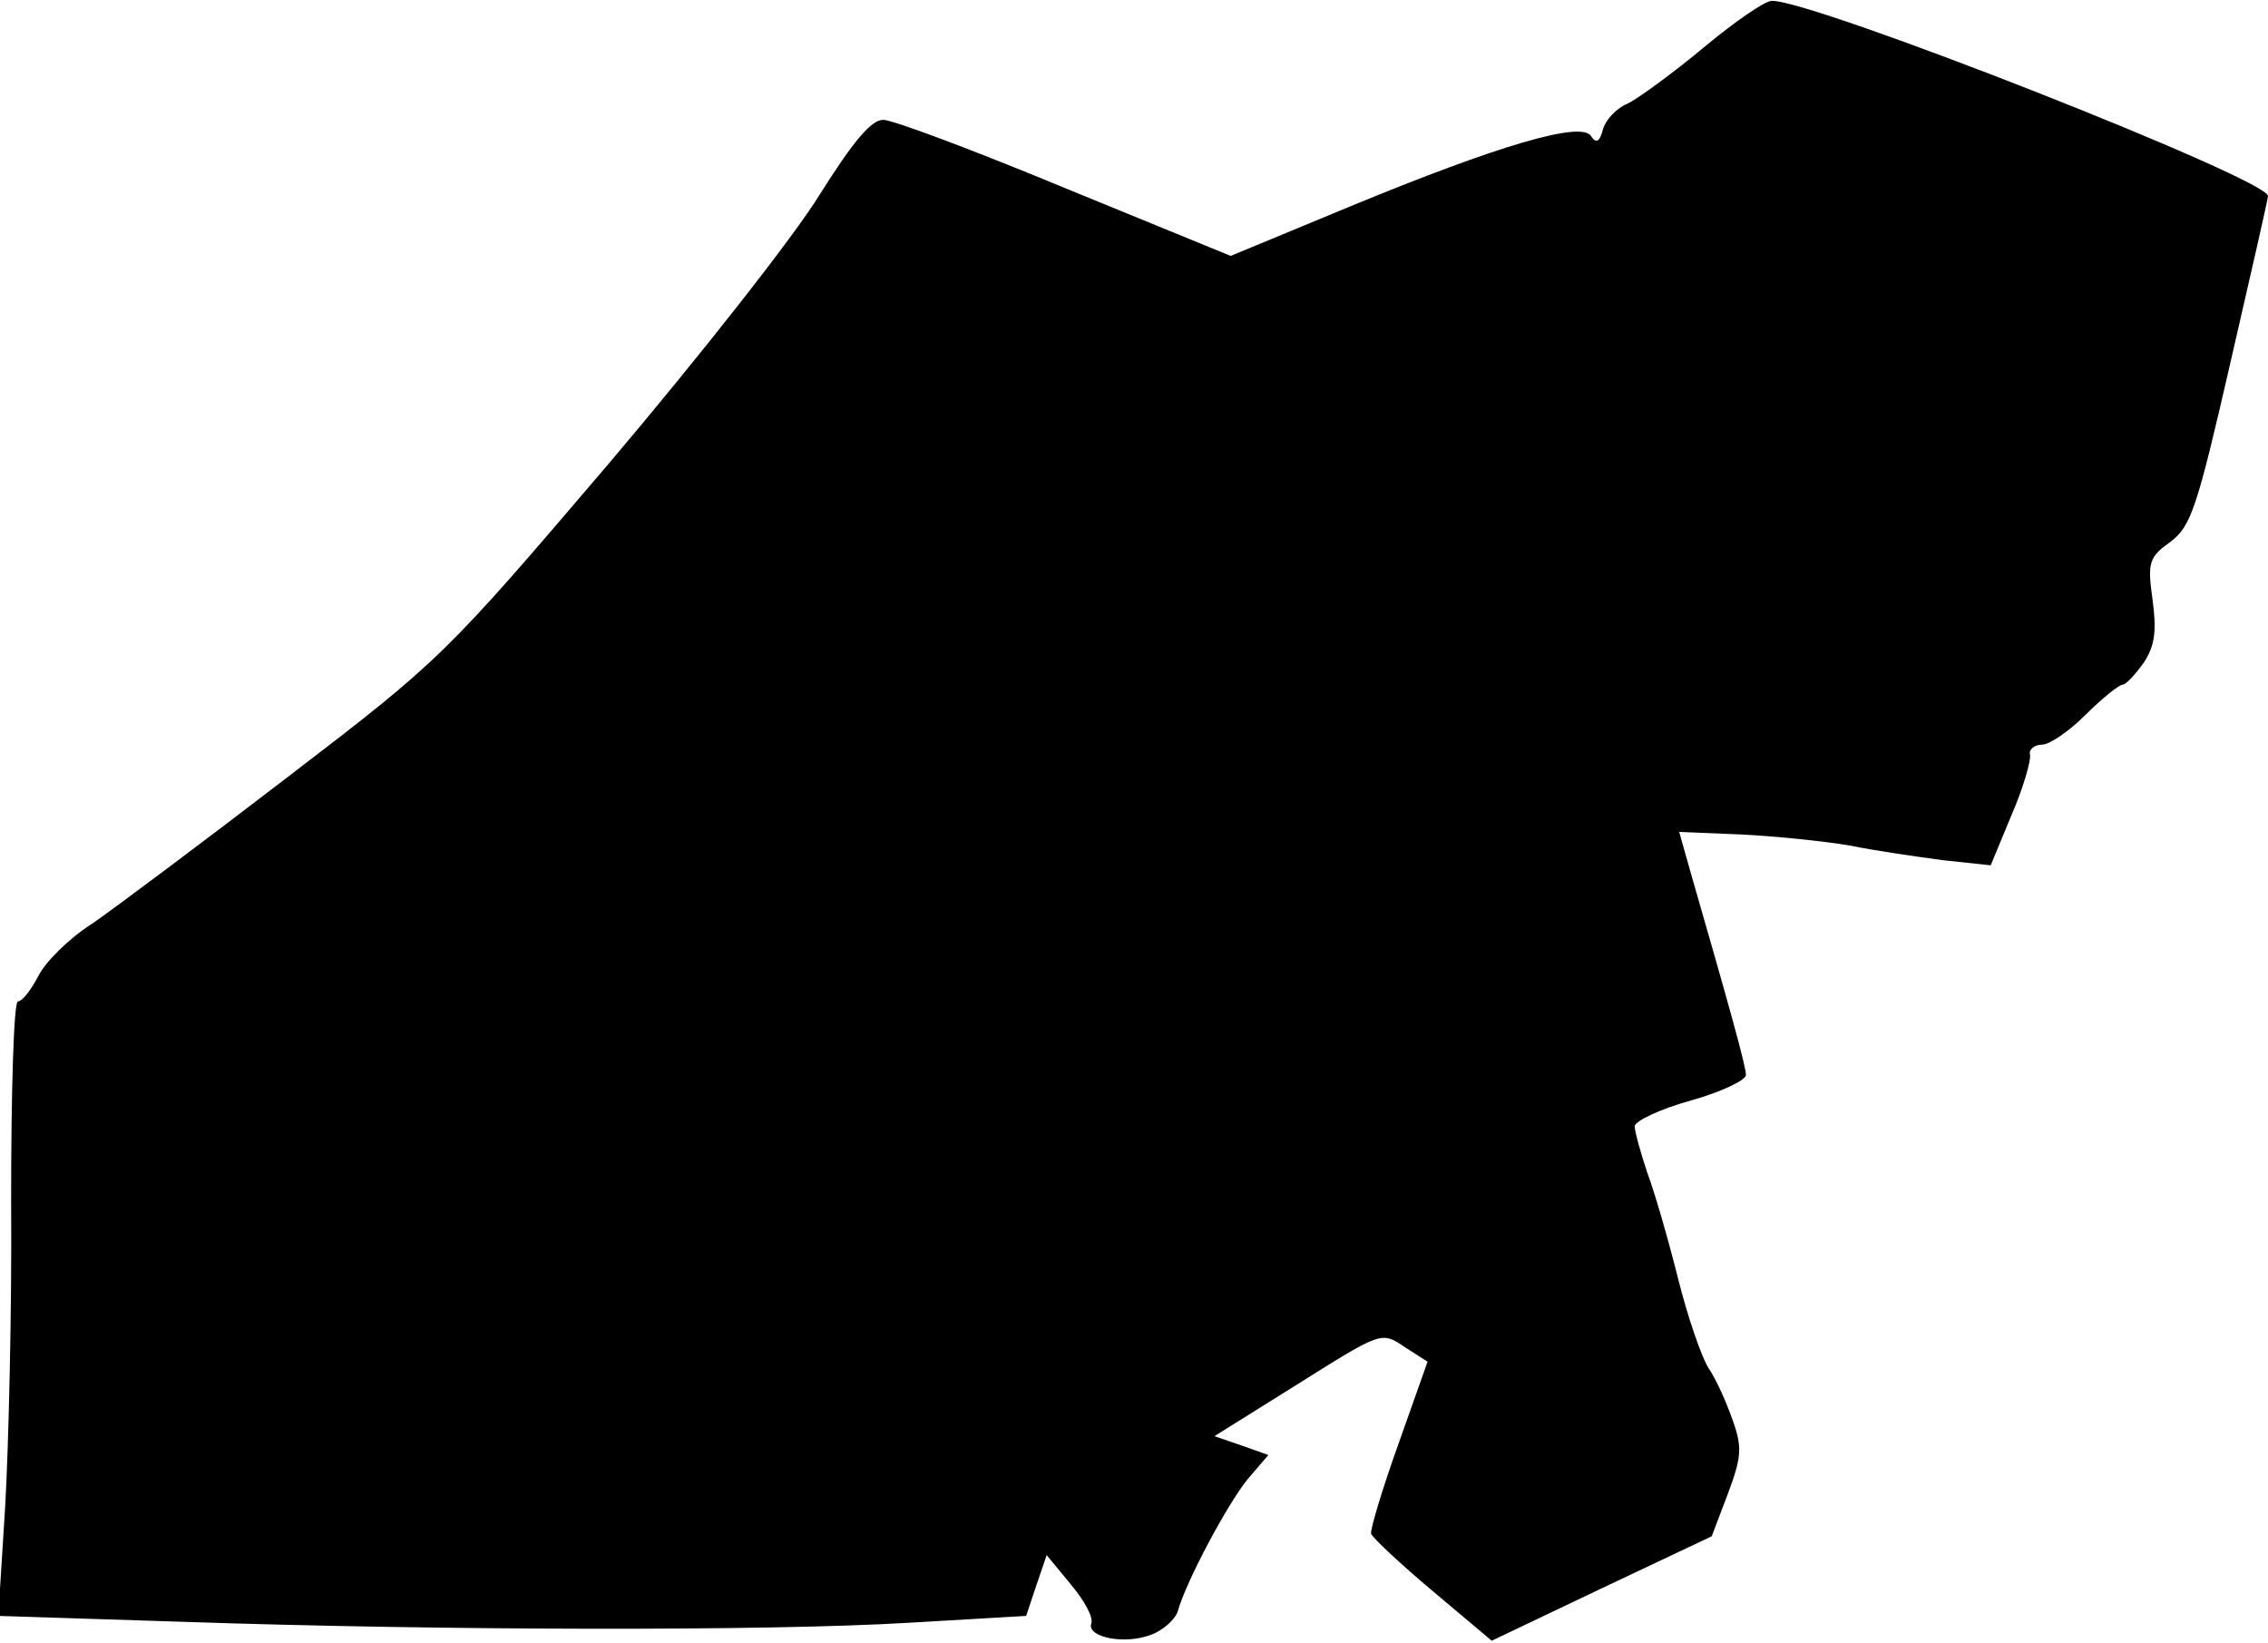 <?xml version="1.0" standalone="no"?>
<!DOCTYPE svg PUBLIC "-//W3C//DTD SVG 20010904//EN"
 "http://www.w3.org/TR/2001/REC-SVG-20010904/DTD/svg10.dtd">
<svg version="1.0" xmlns="http://www.w3.org/2000/svg"
 width="265pt" height="192pt" viewBox="0 0 265 192"
 preserveAspectRatio="xMidYMid meet">
<g transform="translate(0,192) scale(0.1,-0.1)"
fill="#000000" stroke="none">
<path fill="#000000" stroke="none" d="M1990 1864 c-36 -30 -76 -59 -88 -65
-13 -5 -26 -19 -29 -30 -4 -15 -8 -17 -14 -8 -11 18 -109 -11 -281 -82 l-140
-58 -193 79 c-106 44 -202 80 -213 80 -14 0 -35 -25 -74 -87 -30 -49 -141
-190 -247 -315 -191 -224 -196 -229 -375 -366 -99 -76 -202 -153 -228 -171
-27 -17 -55 -45 -63 -61 -9 -17 -19 -30 -24 -30 -5 0 -8 -105 -8 -232 1 -128
-3 -290 -7 -359 l-8 -127 219 -7 c296 -10 679 -11 845 -1 l137 8 12 36 12 35
28 -34 c16 -19 27 -39 24 -46 -5 -16 39 -25 70 -13 14 5 28 18 31 27 10 36 59
127 82 155 l24 28 -31 11 -32 11 88 55 c110 69 106 68 136 48 l25 -16 -34 -96
c-19 -53 -33 -100 -32 -105 2 -5 34 -35 72 -67 l69 -58 128 61 129 61 19 50
c16 43 17 54 5 87 -7 20 -19 47 -28 60 -8 13 -24 59 -35 103 -11 44 -27 100
-36 124 -8 24 -15 49 -15 55 0 6 29 20 65 30 36 10 65 24 65 30 0 10 -18 75
-65 238 l-13 46 73 -3 c40 -2 98 -8 127 -13 29 -6 78 -13 108 -17 l56 -6 24
58 c14 32 23 64 22 71 -2 6 5 12 14 12 9 0 32 16 51 35 19 19 39 35 43 35 4 0
15 12 25 26 13 20 15 37 10 74 -6 43 -4 49 21 67 24 18 31 39 70 209 24 104
44 192 44 195 0 20 -534 230 -580 228 -8 0 -44 -25 -80 -55z"/>
</g>
</svg>
